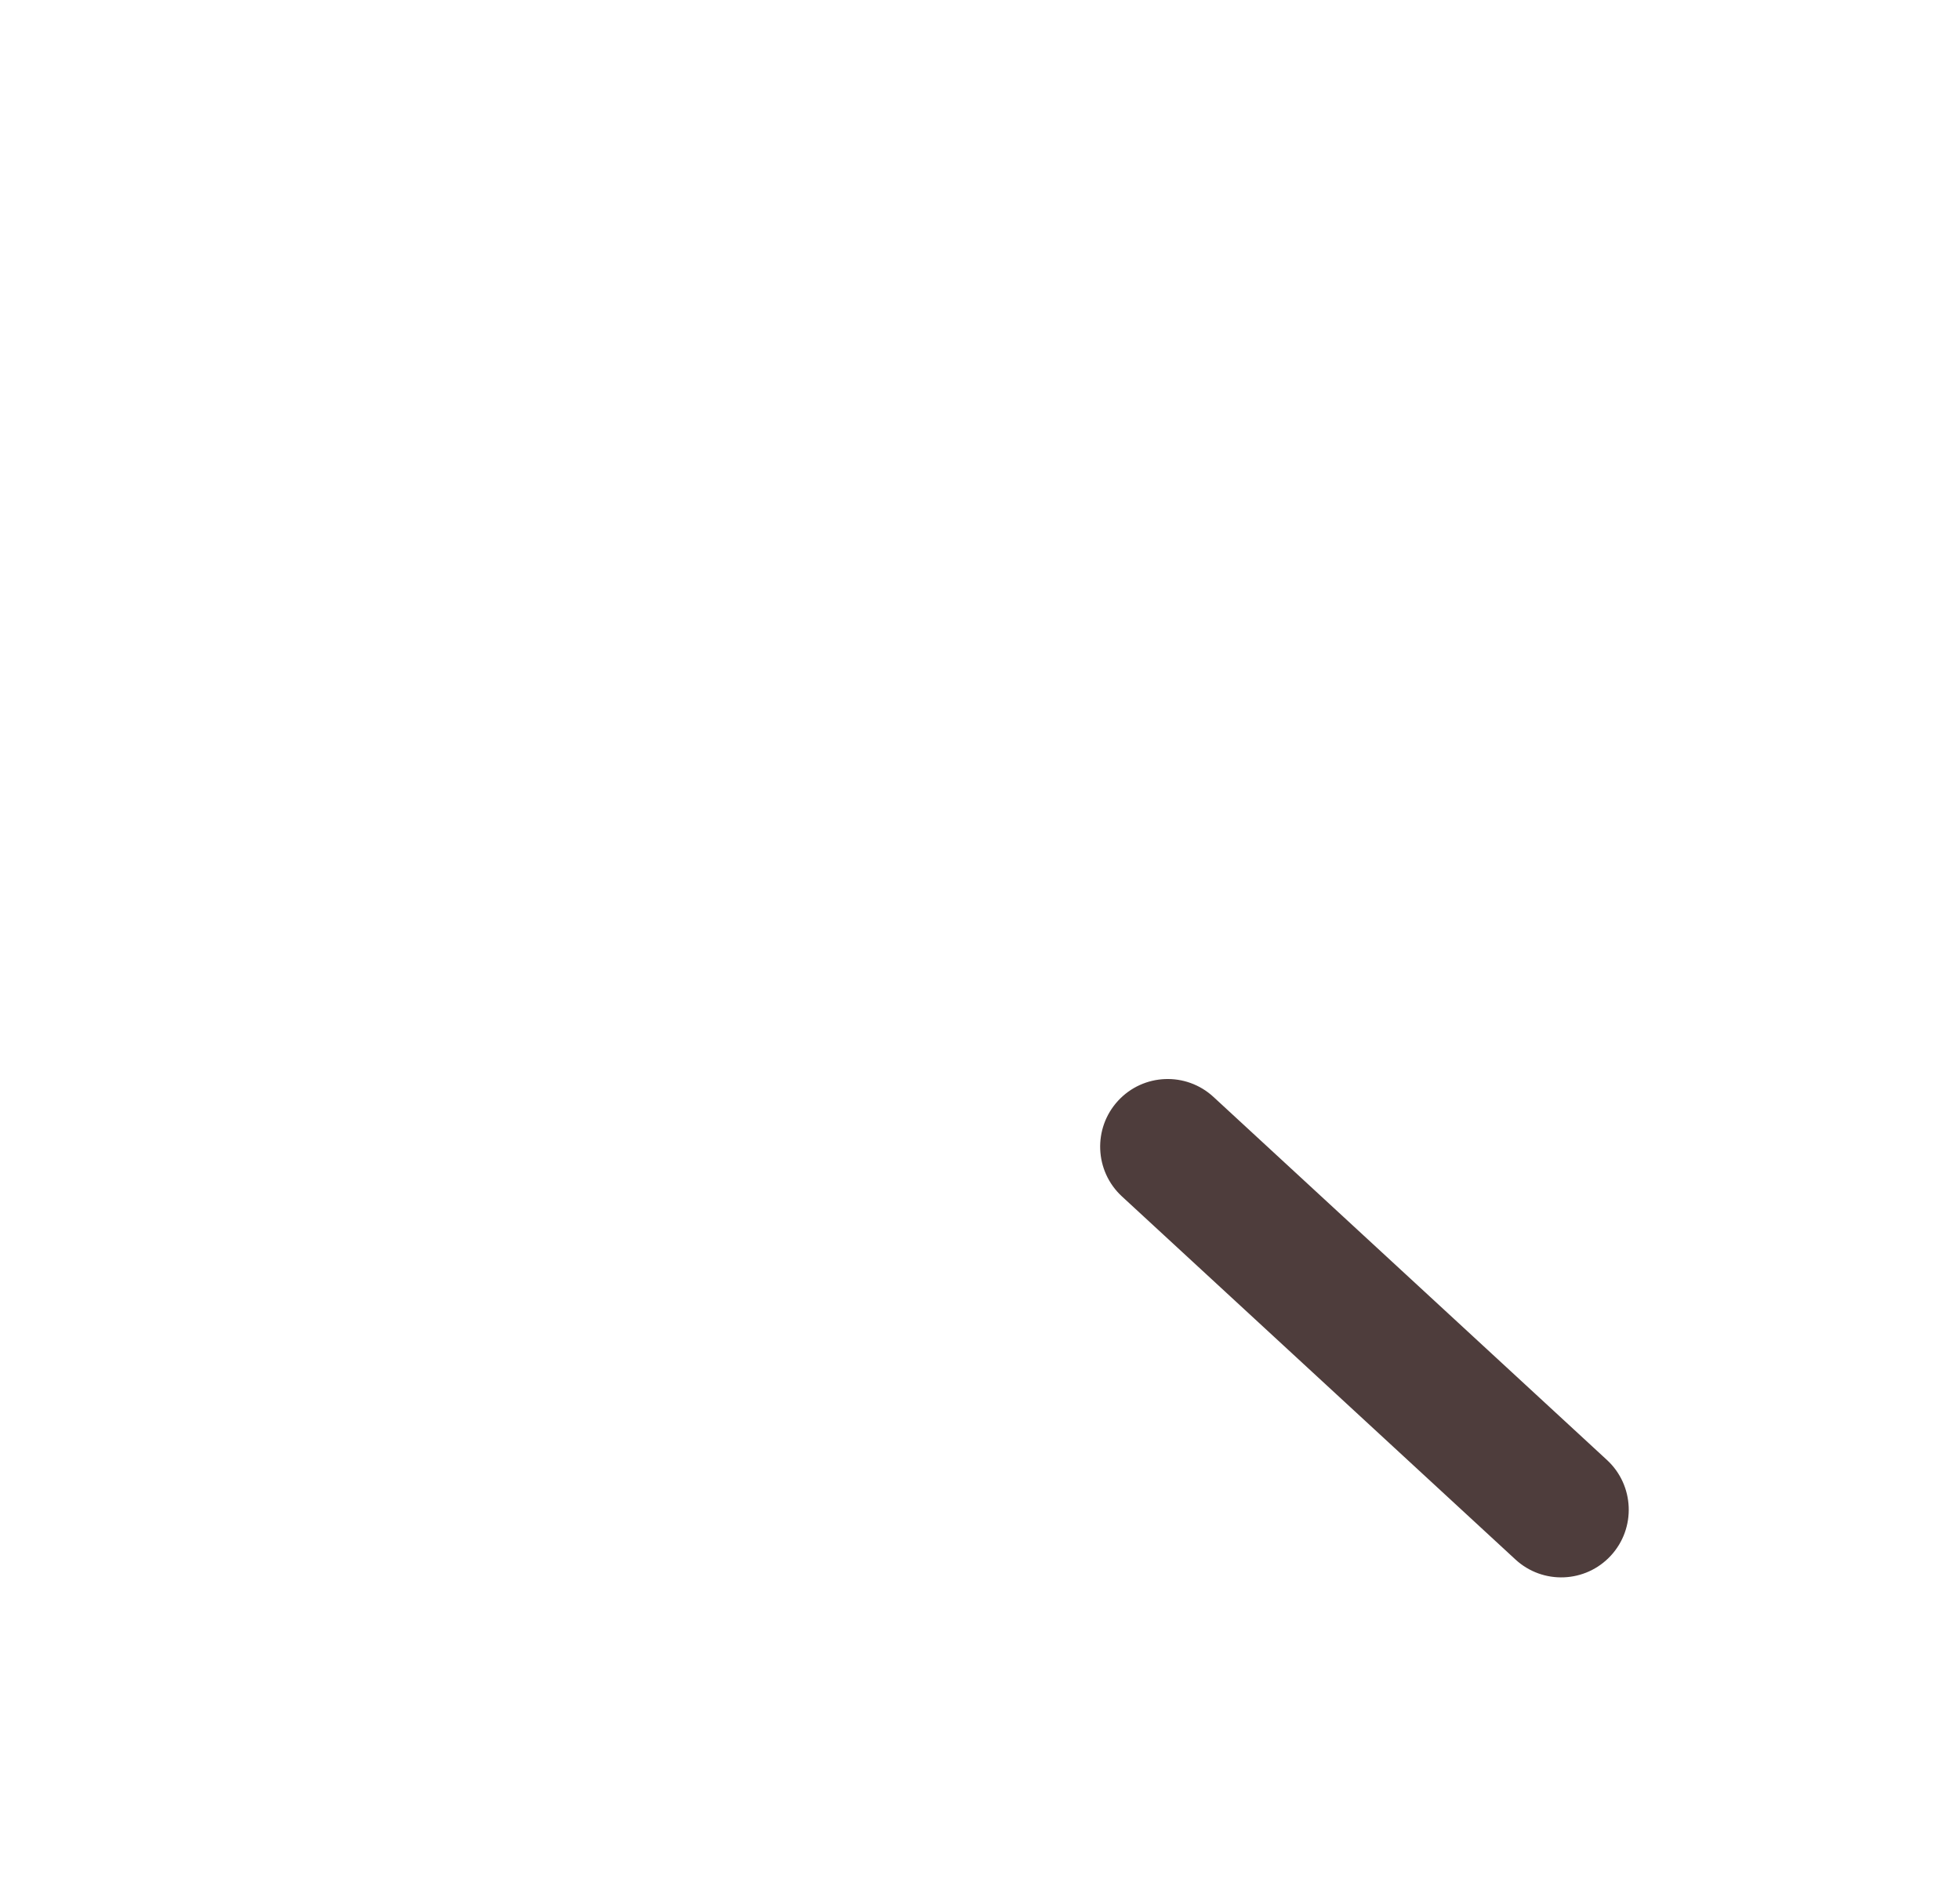 <svg width="29" height="28" viewBox="0 0 29 28" version="1.1" xmlns="http://www.w3.org/2000/svg" xmlns:xlink="http://www.w3.org/1999/xlink" xmlns:figma="http://www.figma.com/figma/ns">
<title>LEIT</title>
<desc>Created using Figma</desc>
<g id="Canvas" transform="translate(-322 1499)" figma:type="canvas">
<g id="LEIT" style="mix-blend-mode:normal;" opacity="0.8" filter="url(#filter0_d)" figma:type="frame">
<g id="Ellipse" style="mix-blend-mode:normal;" figma:type="ellipse">
<mask id="mask0_outline_ins">
<use xlink:href="#path0_fill" fill="white" transform="matrix(0.995 -0.103 0.103 0.995 325.404 -1495.89)"/>
</mask>
<g mask="url(#mask0_outline_ins)">
<use xlink:href="#path1_stroke_2x" transform="matrix(0.995 -0.103 0.103 0.995 325.404 -1495.89)" fill="#220D0B" style="mix-blend-mode:normal;"/>
</g>
</g>
<g id="Line 2" style="mix-blend-mode:normal;" figma:type="line">
<use xlink:href="#path2_stroke" transform="matrix(0.735 0.678 -0.677 0.736 337.865 -1483.98)" fill="#220D0B" style="mix-blend-mode:normal;"/>
</g>
</g>
</g>
<defs>
<filter id="filter0_d" filterUnits="userSpaceOnUse" x="322" y="-1499" width="29" height="28" color-interpolation-filters="sRGB">
<feFlood flood-opacity="0" result="BackgroundImageFix"/>
<desc>type="dropShadow" x="0" y="2" size="4" spread="0" color="0,0,0,0.25" blend="normal"</desc>
<feColorMatrix in="SourceAlpha" type="matrix" values="0 0 0 0 0 0 0 0 0 0 0 0 0 0 0 0 0 0 255 0"/>
<feOffset dx="0" dy="2"/>
<feGaussianBlur stdDeviation="2"/>
<feColorMatrix type="matrix" values="0 0 0 0 0 0 0 0 0 0 0 0 0 0 0 0 0 0 0.25 0"/>
<feBlend mode="normal" in2="BackgroundImageFix" result="effect1_dropShadow"/>
<feBlend mode="normal" in="SourceGraphic" in2="effect1_dropShadow" result="shape"/>
</filter>
<path id="path0_fill" d="M 14.788 7.404C 14.788 11.493 11.478 14.808 7.394 14.808C 3.31 14.808 0 11.493 0 7.404C 0 3.315 3.31 0 7.394 0C 11.478 0 14.788 3.315 14.788 7.404Z"/>
<path id="path1_stroke_2x" d="M 12.788 7.404C 12.788 10.391 10.371 12.808 7.394 12.808L 7.394 16.808C 12.585 16.808 16.788 12.595 16.788 7.404L 12.788 7.404ZM 7.394 12.808C 4.417 12.808 2 10.391 2 7.404L -2 7.404C -2 12.595 2.203 16.808 7.394 16.808L 7.394 12.808ZM 2 7.404C 2 4.417 4.417 2 7.394 2L 7.394 -2C 2.203 -2 -2 2.213 -2 7.404L 2 7.404ZM 7.394 2C 10.371 2 12.788 4.417 12.788 7.404L 16.788 7.404C 16.788 2.213 12.585 -2 7.394 -2L 7.394 2Z"/>
<path id="path2_stroke" d="M 1 -2C 0.448 -2 0 -1.552 0 -1C 0 -0.448 0.448 0 1 0L 1 -2ZM 8.922 0C 9.474 0 9.922 -0.448 9.922 -1C 9.922 -1.552 9.474 -2 8.922 -2L 8.922 0ZM 1 0L 8.922 0L 8.922 -2L 1 -2L 1 0Z"/>
</defs>
</svg>
